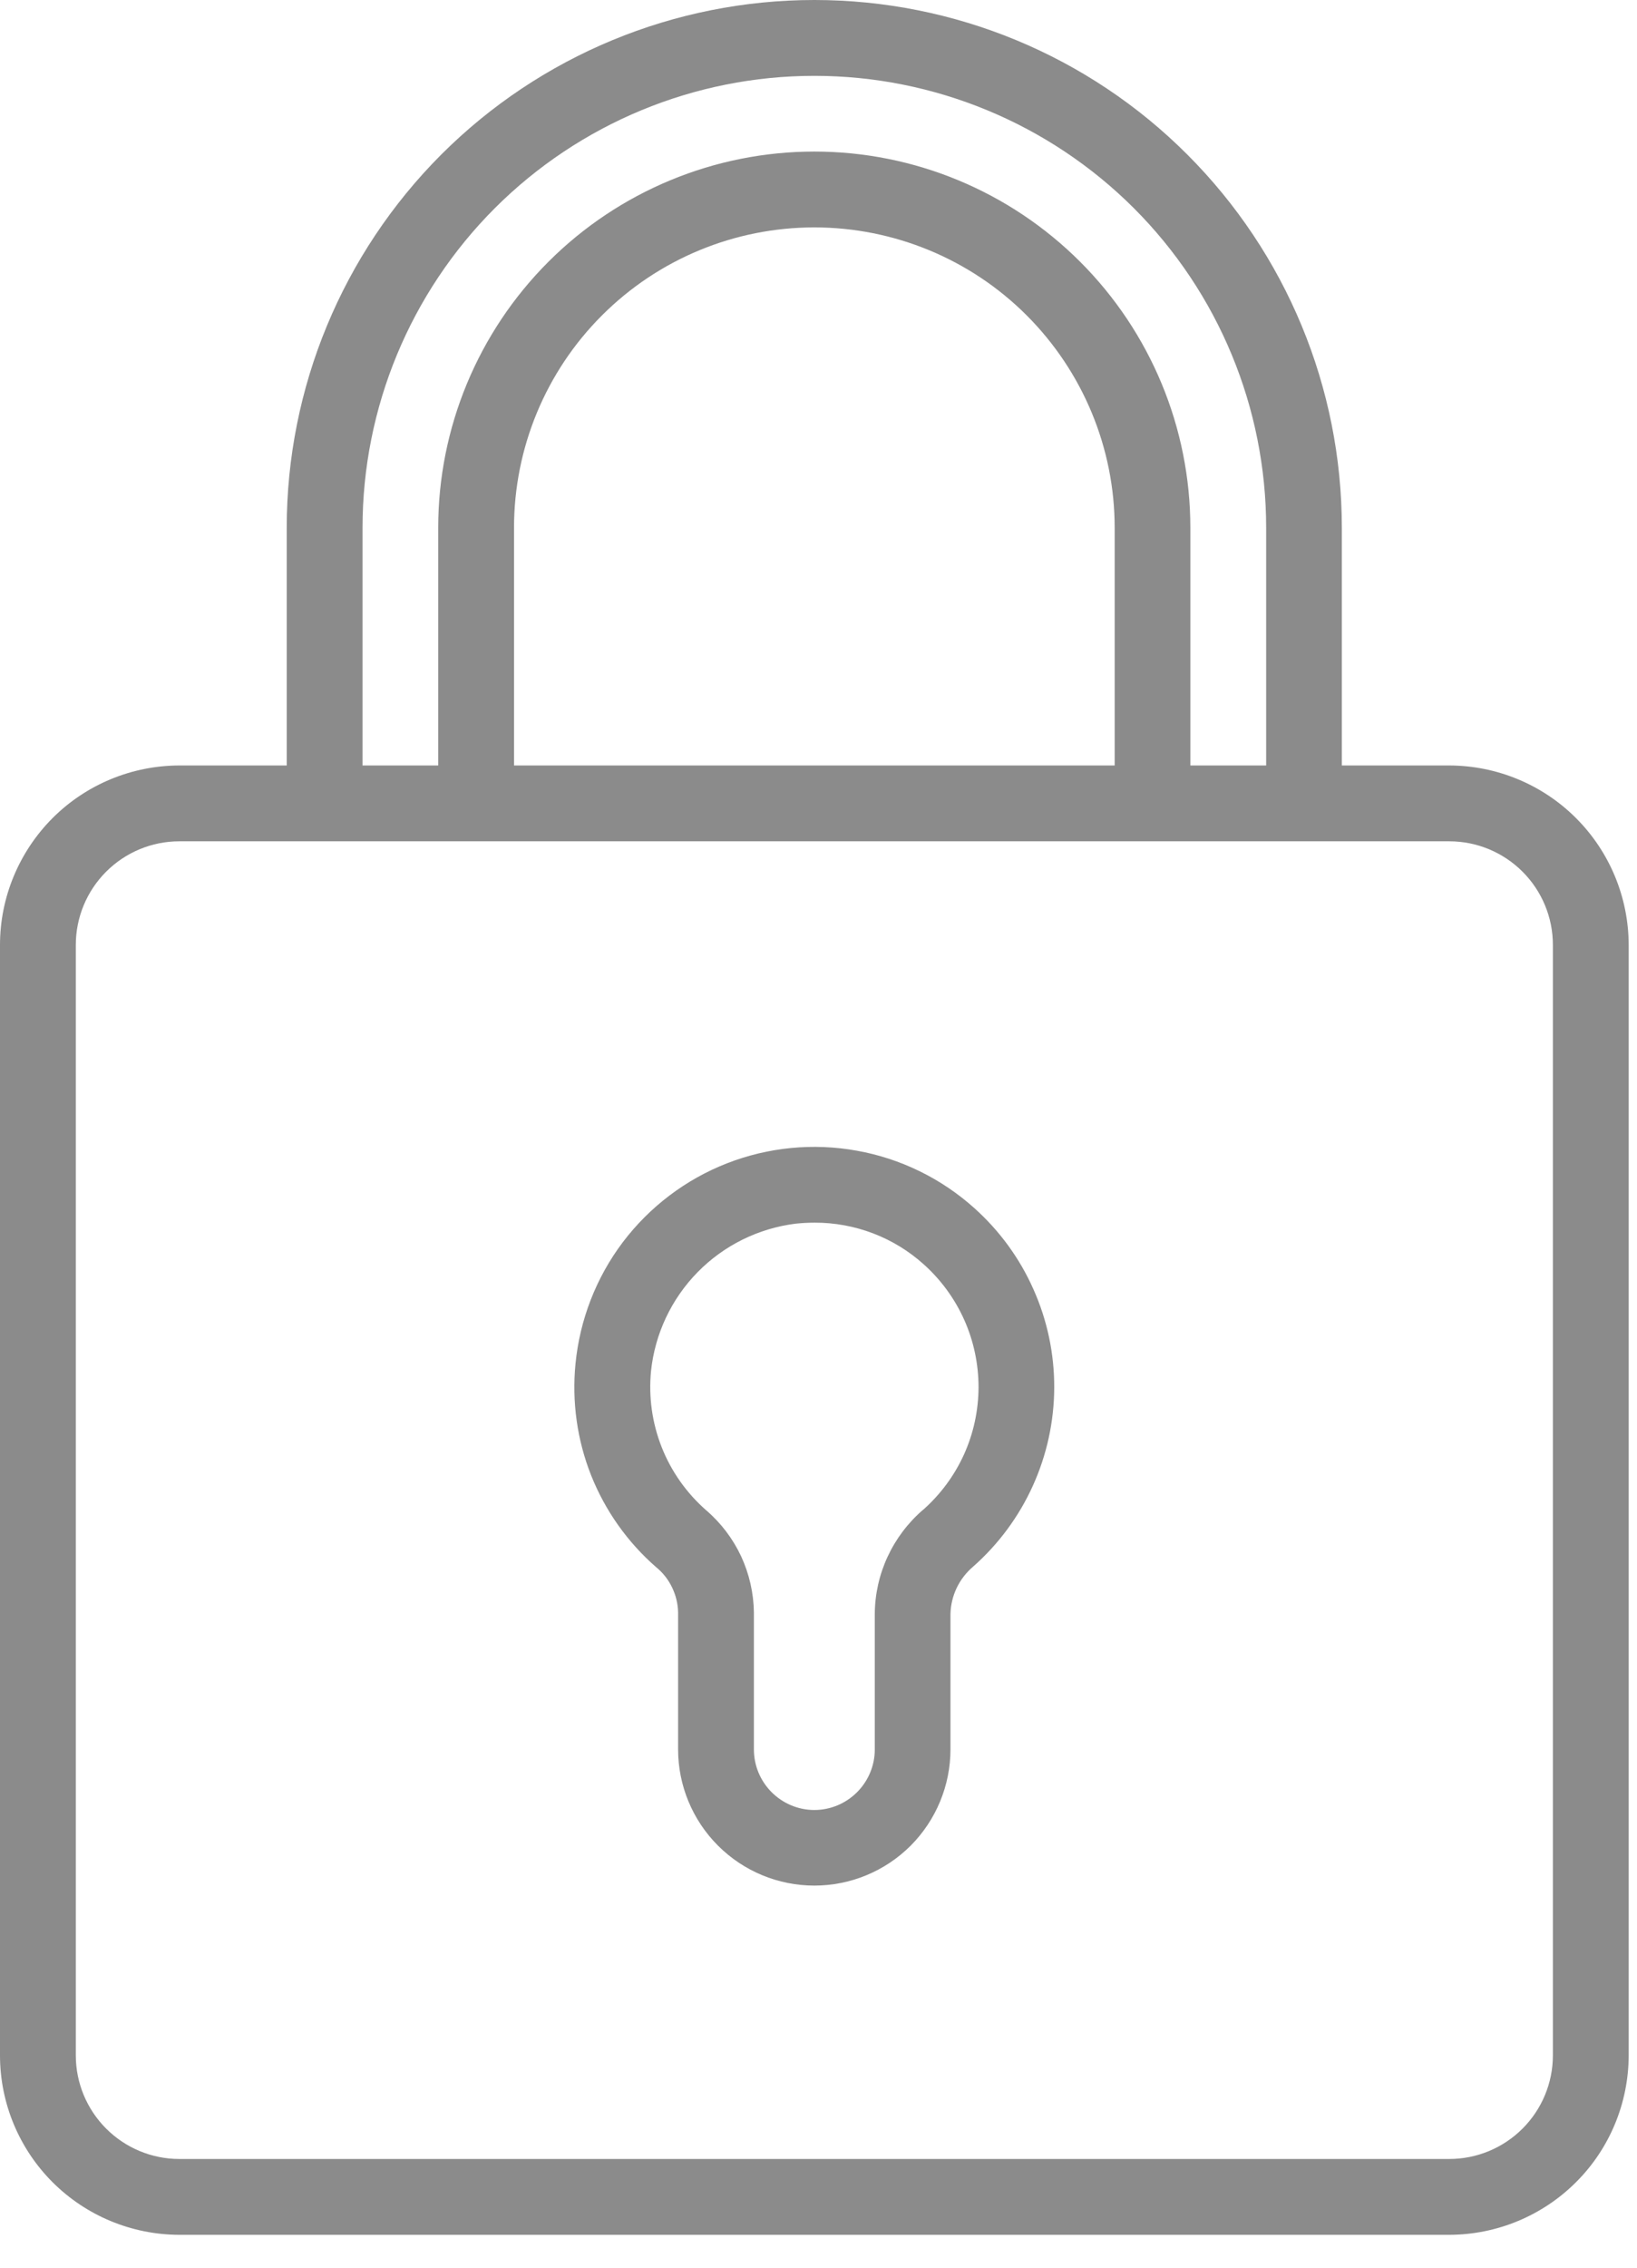 <svg width="13" height="18" viewBox="0 0 13 18" fill="none" xmlns="http://www.w3.org/2000/svg">
<path d="M11.51 6.076H10.656V4.189C10.656 3.078 10.215 2.013 9.429 1.227C8.644 0.441 7.578 0 6.467 0C5.356 0 4.29 0.441 3.504 1.227C2.719 2.013 2.277 3.078 2.277 4.189V6.076H1.423C1.046 6.077 0.684 6.227 0.417 6.494C0.151 6.761 0 7.123 0 7.5V16.315C0 16.693 0.151 17.055 0.417 17.321C0.684 17.588 1.046 17.738 1.423 17.739H11.51C11.887 17.738 12.249 17.588 12.516 17.321C12.783 17.055 12.933 16.693 12.934 16.315V7.5C12.933 7.123 12.783 6.761 12.516 6.494C12.249 6.227 11.887 6.077 11.51 6.076ZM2.879 4.189C2.879 3.238 3.257 2.325 3.93 1.652C4.603 0.98 5.515 0.602 6.467 0.602C7.418 0.602 8.331 0.98 9.004 1.652C9.677 2.325 10.055 3.238 10.055 4.189V6.076H9.453V4.189C9.453 3.397 9.138 2.638 8.578 2.078C8.018 1.518 7.259 1.203 6.467 1.203C5.675 1.203 4.915 1.518 4.355 2.078C3.795 2.638 3.48 3.397 3.48 4.189V6.076H2.879V4.189ZM4.082 6.076V4.189C4.082 3.557 4.333 2.95 4.781 2.503C5.228 2.056 5.834 1.805 6.467 1.805C7.099 1.805 7.706 2.056 8.153 2.503C8.6 2.95 8.852 3.557 8.852 4.189V6.076H4.082ZM12.332 16.315C12.332 16.533 12.245 16.742 12.091 16.896C11.937 17.05 11.728 17.137 11.51 17.137H1.423C1.206 17.137 0.997 17.05 0.843 16.896C0.689 16.742 0.602 16.533 0.602 16.315V7.5C0.602 7.282 0.689 7.073 0.843 6.919C0.997 6.765 1.206 6.678 1.423 6.678H11.51C11.728 6.678 11.937 6.765 12.091 6.919C12.245 7.073 12.332 7.282 12.332 7.5V16.315Z" fill="#8B8B8B"/>
<path d="M7.737 9.589C7.475 9.354 7.152 9.196 6.806 9.134C6.459 9.071 6.101 9.106 5.773 9.234C5.445 9.362 5.159 9.579 4.946 9.86C4.734 10.141 4.604 10.476 4.57 10.827C4.541 11.127 4.583 11.43 4.694 11.71C4.806 11.991 4.982 12.24 5.21 12.439C5.263 12.482 5.307 12.537 5.337 12.6C5.367 12.662 5.384 12.73 5.385 12.799V13.886C5.385 14.172 5.499 14.447 5.702 14.65C5.905 14.853 6.18 14.967 6.467 14.967C6.754 14.967 7.029 14.853 7.232 14.65C7.434 14.447 7.548 14.172 7.548 13.886V12.809C7.55 12.738 7.567 12.668 7.598 12.603C7.629 12.539 7.673 12.482 7.727 12.436C7.929 12.258 8.091 12.039 8.202 11.794C8.313 11.549 8.371 11.284 8.372 11.015C8.373 10.746 8.317 10.48 8.207 10.234C8.098 9.988 7.938 9.769 7.737 9.589ZM7.329 11.985C7.211 12.087 7.115 12.214 7.049 12.356C6.983 12.498 6.948 12.653 6.947 12.81V13.887C6.947 14.014 6.896 14.136 6.806 14.226C6.716 14.316 6.594 14.367 6.467 14.367C6.34 14.367 6.218 14.316 6.128 14.226C6.038 14.136 5.987 14.014 5.987 13.887V12.799C5.985 12.645 5.95 12.492 5.885 12.352C5.819 12.212 5.725 12.088 5.607 11.987C5.452 11.851 5.331 11.68 5.255 11.488C5.179 11.296 5.15 11.089 5.17 10.883C5.201 10.587 5.332 10.31 5.54 10.098C5.748 9.886 6.022 9.75 6.318 9.713C6.368 9.708 6.418 9.705 6.469 9.705C6.789 9.704 7.099 9.822 7.337 10.037C7.474 10.16 7.583 10.31 7.658 10.478C7.733 10.646 7.771 10.829 7.771 11.012C7.77 11.197 7.731 11.378 7.655 11.546C7.579 11.713 7.468 11.863 7.33 11.985H7.329Z" fill="#8B8B8B"/>
</svg>
